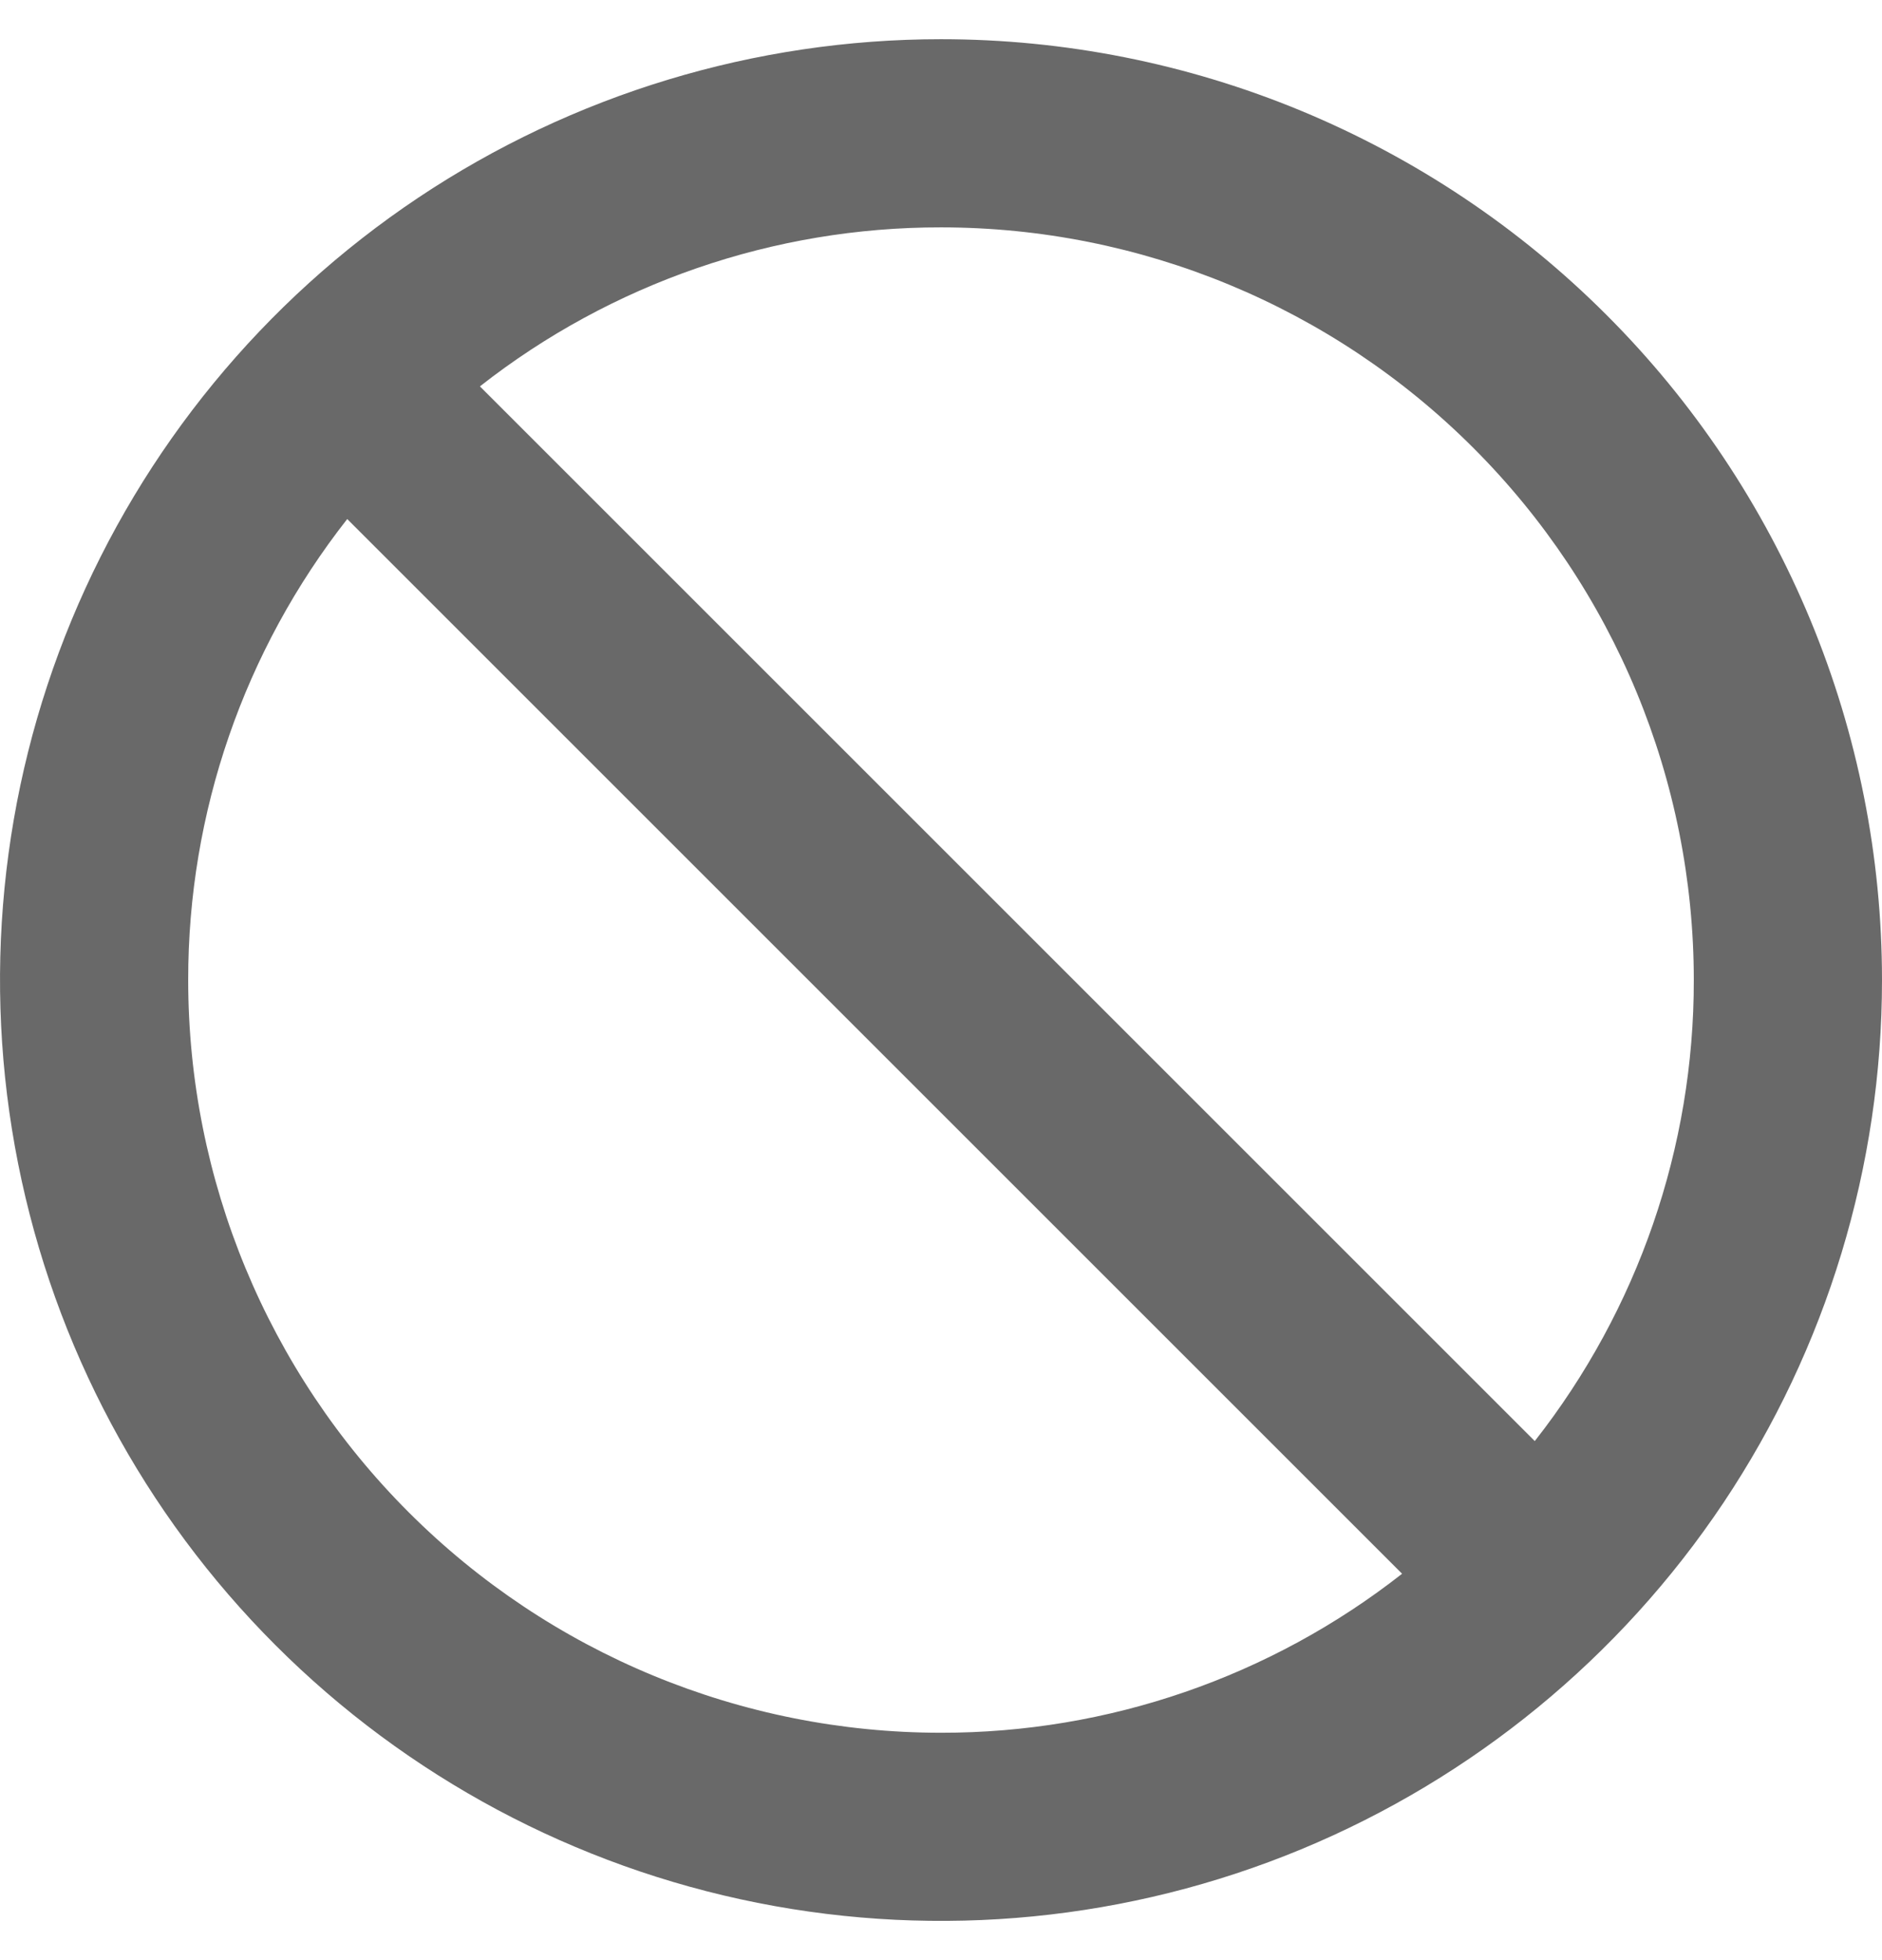 <svg width="24" height="25" viewBox="0 0 24 25" fill="none" xmlns="http://www.w3.org/2000/svg">
<path d="M12 0.5C9.627 0.5 7.307 1.204 5.333 2.522C3.36 3.841 1.822 5.715 0.913 7.908C0.005 10.101 -0.232 12.513 0.231 14.841C0.694 17.169 1.836 19.307 3.515 20.985C5.193 22.663 7.331 23.806 9.659 24.269C11.987 24.732 14.399 24.495 16.592 23.587C18.785 22.678 20.659 21.14 21.978 19.167C23.296 17.193 24 14.873 24 12.5C24 10.924 23.69 9.364 23.087 7.908C22.483 6.452 21.6 5.129 20.485 4.015C19.371 2.9 18.048 2.017 16.592 1.413C15.136 0.81 13.576 0.5 12 0.5ZM12 22.1C9.454 22.1 7.012 21.089 5.212 19.288C3.411 17.488 2.4 15.046 2.4 12.5C2.397 10.368 3.112 8.297 4.428 6.62L17.88 20.072C16.203 21.388 14.132 22.103 12 22.1ZM19.572 18.38L6.12 4.928C7.797 3.612 9.868 2.897 12 2.9C14.546 2.9 16.988 3.911 18.788 5.712C20.589 7.512 21.6 9.954 21.6 12.5C21.603 14.632 20.888 16.703 19.572 18.38Z" fill="#696969"/>
</svg>
